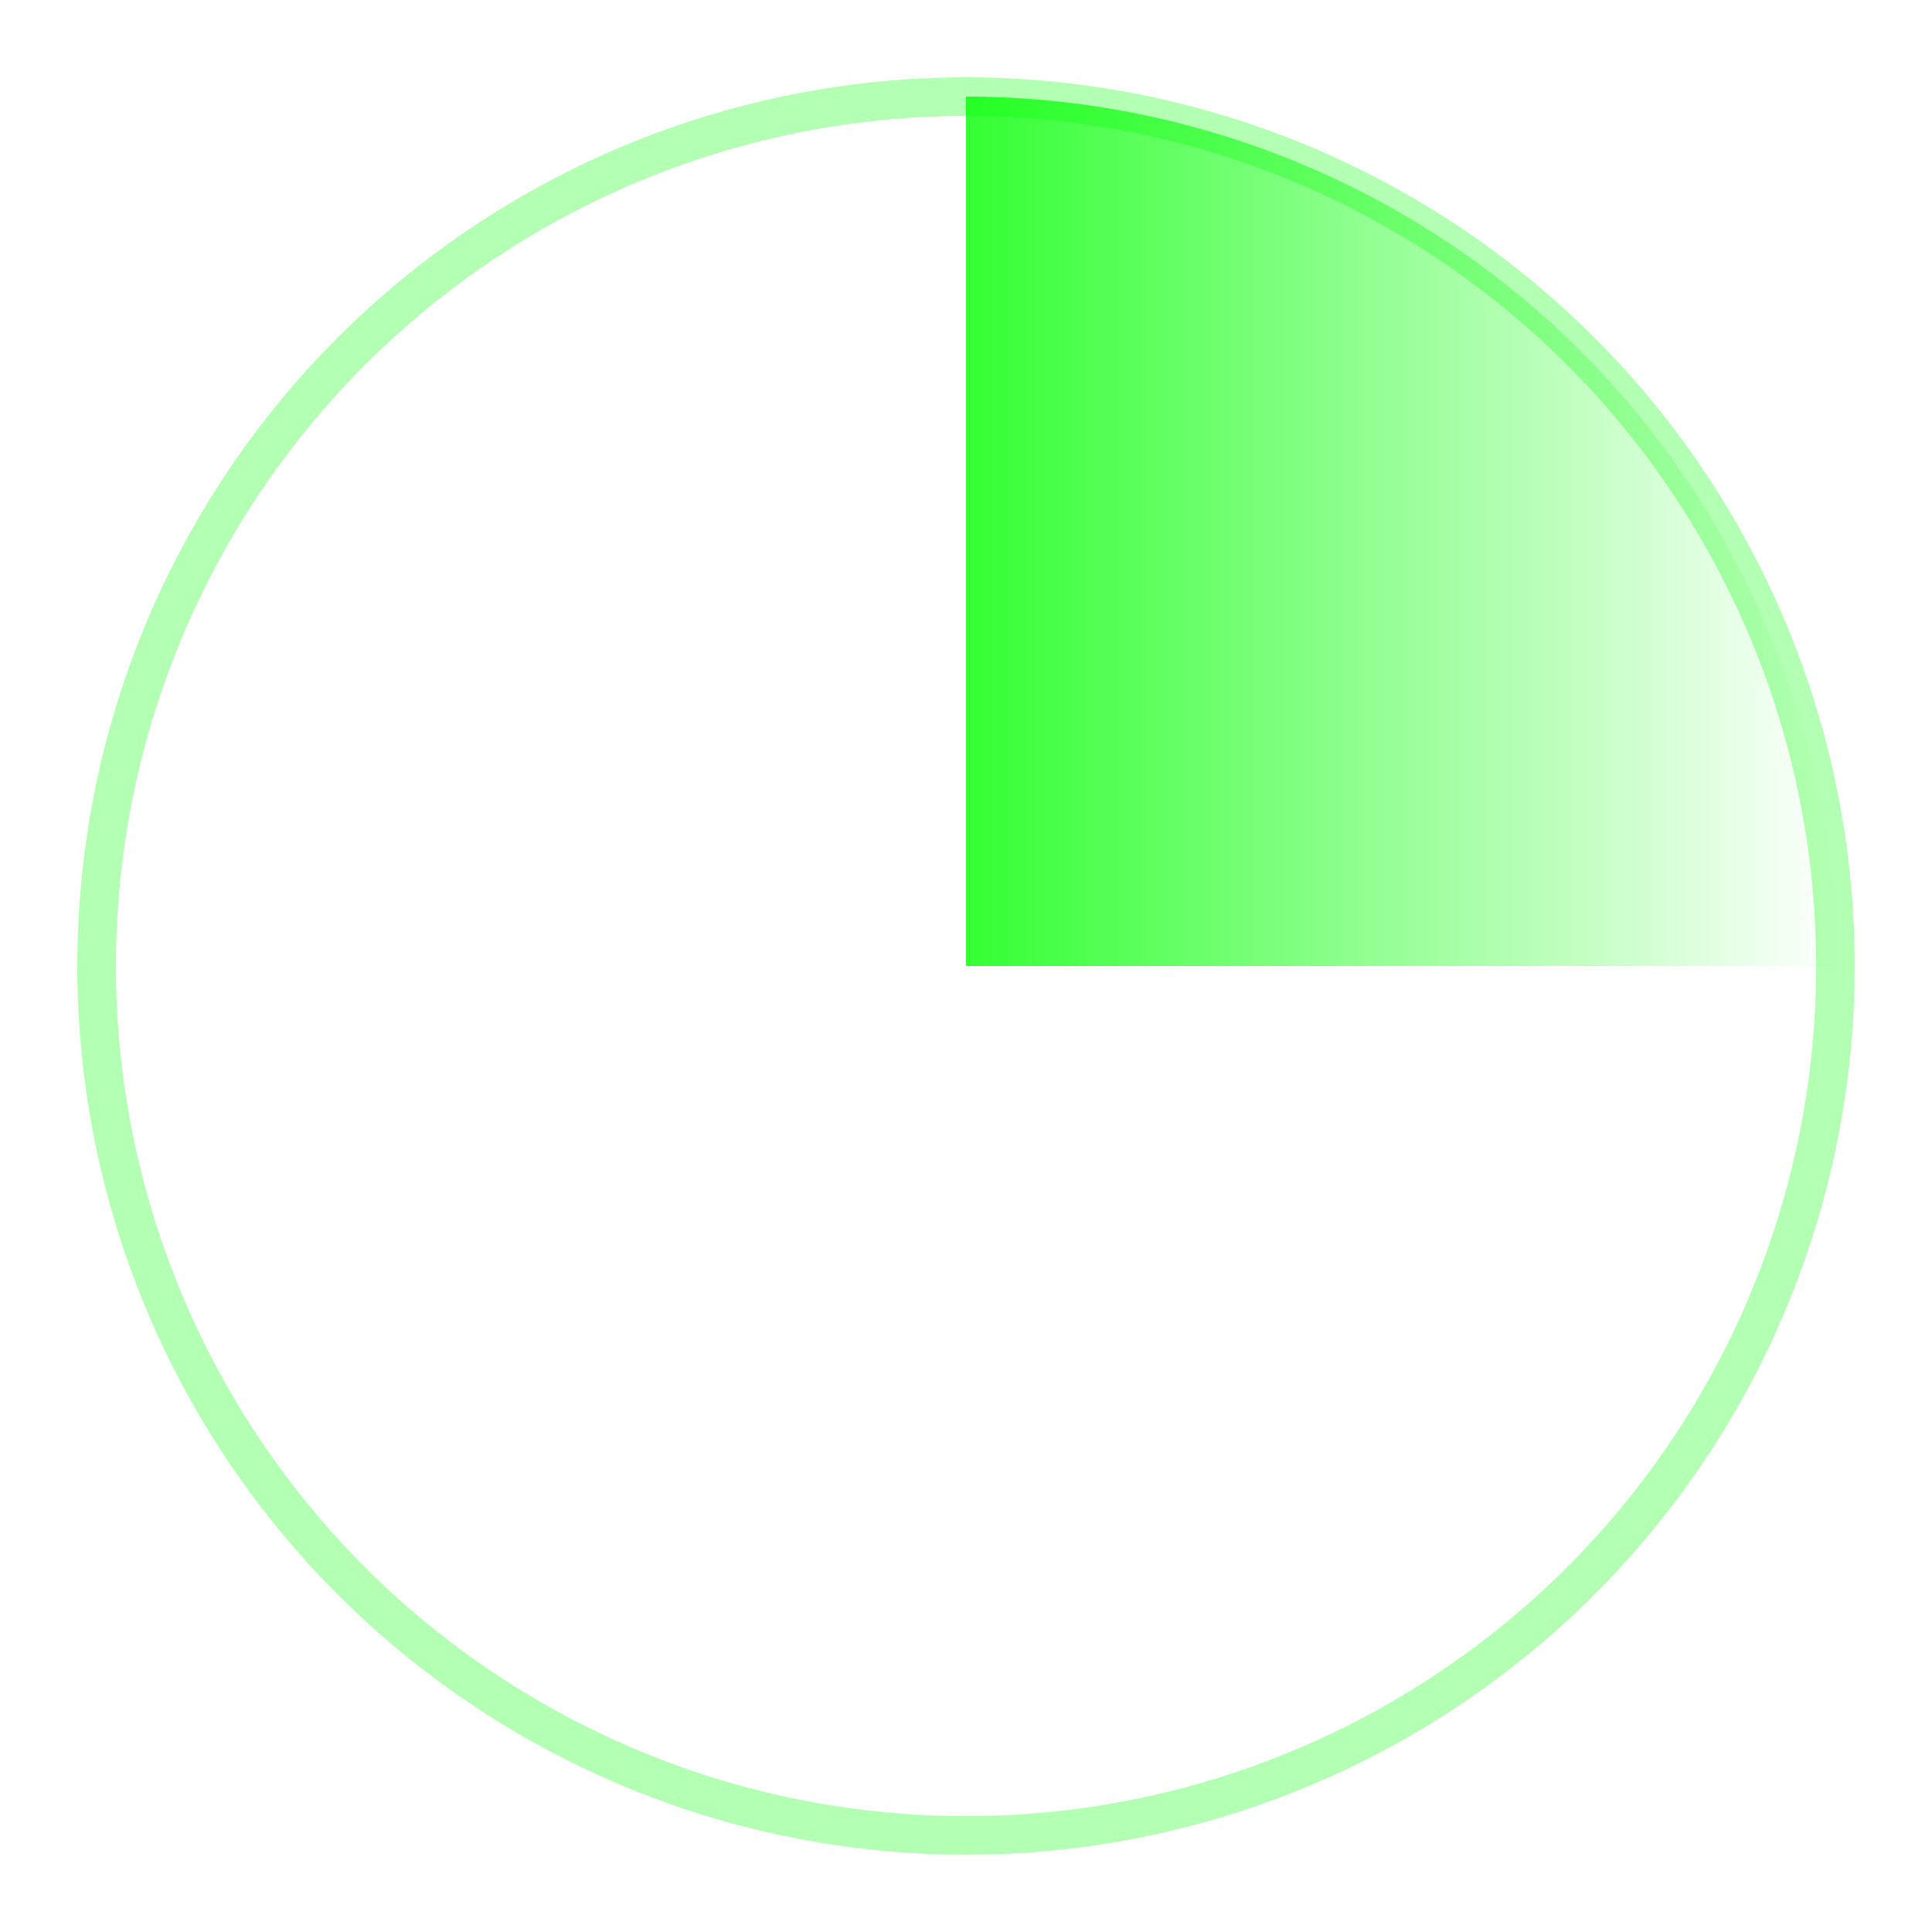 <svg xmlns="http://www.w3.org/2000/svg" viewBox="0 0 100 100">
  <defs>
    <linearGradient id="sweep" x1="0%" y1="0%" x2="100%" y2="0%">
      <stop offset="0%" style="stop-color:#00ff00;stop-opacity:0.8"/>
      <stop offset="100%" style="stop-color:#00ff00;stop-opacity:0"/>
    </linearGradient>
  </defs>
  
  <!-- Circle outline -->
  <circle cx="50" cy="50" r="45" 
          stroke="#00ff00" 
          stroke-width="2" 
          fill="none" 
          opacity="0.3"/>
  
  <!-- Rotating sweep -->
  <path d="M50,50 L50,5 A45,45 0 0,1 95,50 z" 
        fill="url(#sweep)">
    <animateTransform
      attributeName="transform"
      type="rotate"
      from="0 50 50"
      to="360 50 50"
      dur="4s"
      repeatCount="indefinite"/>
  </path>
</svg>
